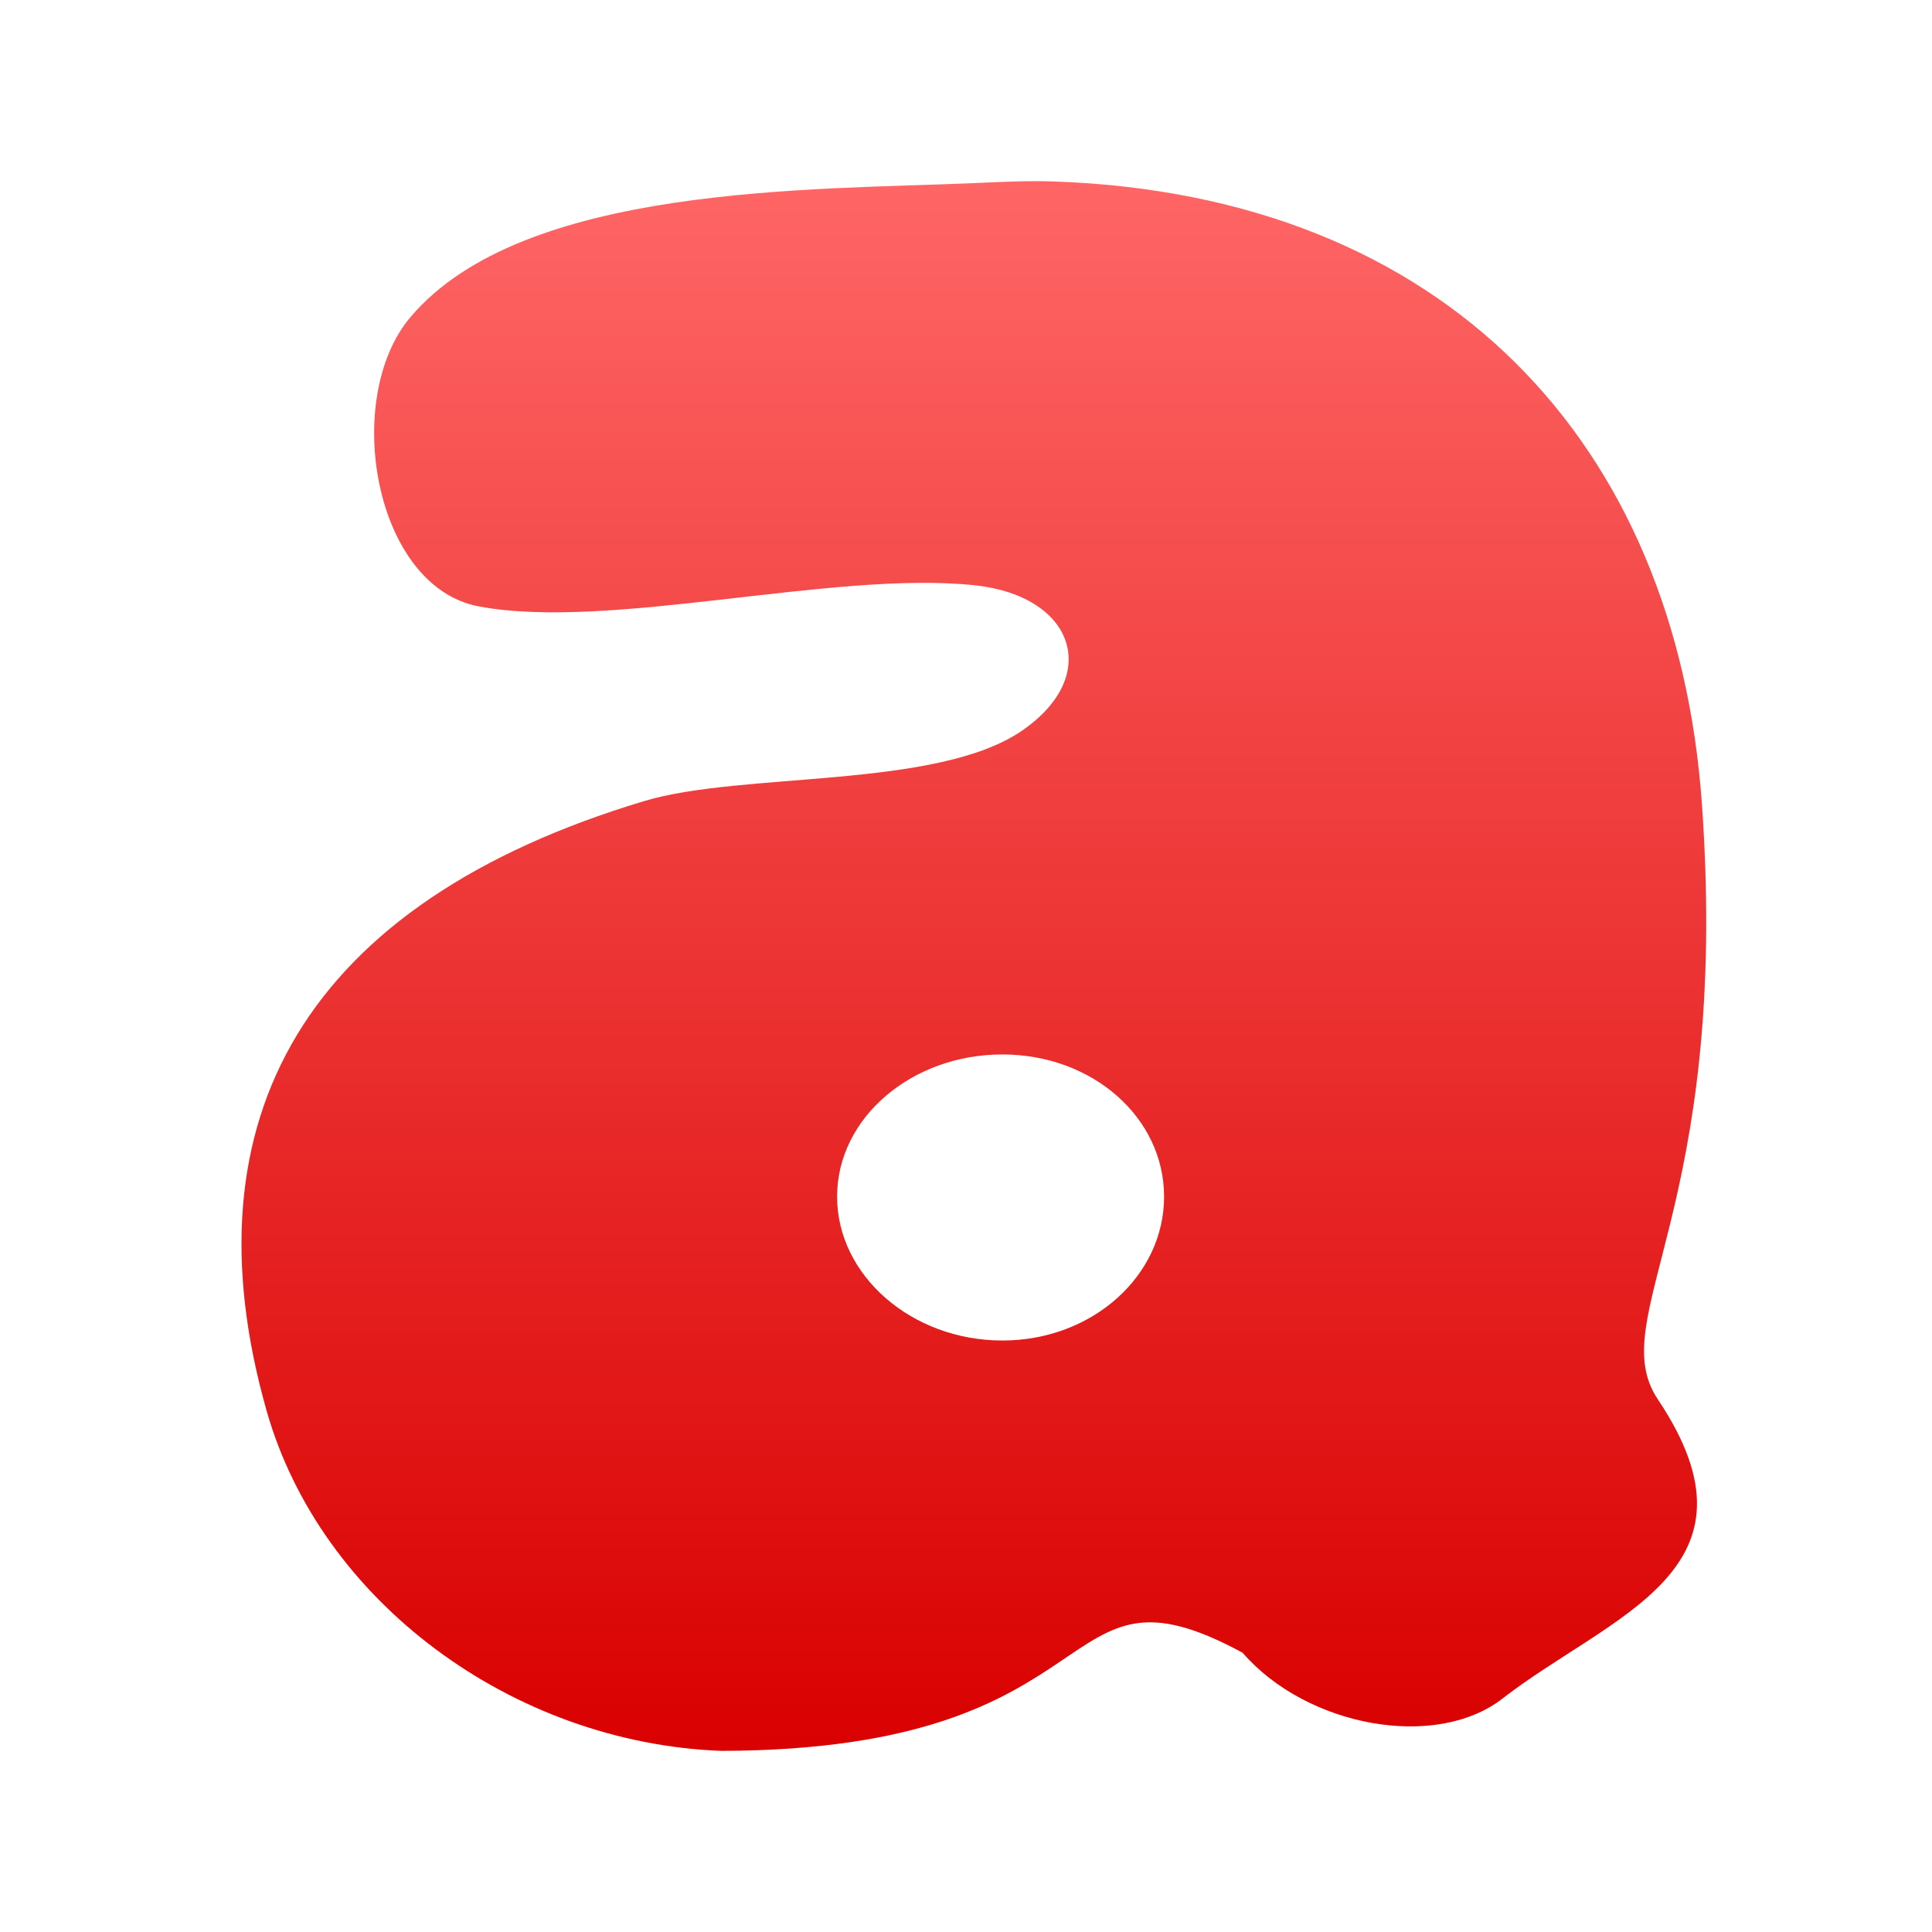<svg xmlns="http://www.w3.org/2000/svg" xmlns:xlink="http://www.w3.org/1999/xlink" width="64" height="64" viewBox="0 0 64 64" version="1.1">
<defs>
<linearGradient id="linear0" gradientUnits="userSpaceOnUse" x1="0" y1="0" x2="0" y2="1" gradientTransform="matrix(48.52,0,0,52,8,6)">
<stop offset="0" style="stop-color:#ff6666;stop-opacity:1;"/>
<stop offset="1" style="stop-color:#d90000;stop-opacity:1;"/>
</linearGradient>
</defs>
<g id="surface1">
<path style=" stroke:none;fill-rule:nonzero;fill:url(#linear0);" d="M 34.934 6.012 C 47.879 6.469 55.535 14.676 56.379 26.645 C 57.332 40.133 53.105 43.645 54.918 46.355 C 58.707 52.016 53.336 53.5 49.773 56.266 C 47.559 57.988 43.285 57.199 41.164 54.75 C 34.719 51.254 37.199 57.973 23.887 58 C 16.969 57.734 10.625 53.051 8.832 46.734 C 6.082 37.055 10.117 29.906 21.344 26.535 C 24.59 25.559 31.02 26.148 33.852 24.207 C 36.527 22.371 35.566 19.73 32.281 19.387 C 27.57 18.895 20.219 20.898 15.871 20.09 C 12.383 19.441 11.32 13.191 13.598 10.504 C 17.324 6.105 26.883 6.297 32.281 6.066 C 33.191 6.023 34.07 5.98 34.934 6.012 Z M 33.203 34.93 C 30.203 34.93 27.73 37.027 27.73 39.641 C 27.73 42.254 30.203 44.406 33.203 44.406 C 36.199 44.406 38.562 42.254 38.562 39.641 C 38.562 37.027 36.199 34.93 33.203 34.93 Z M 33.203 34.93 "/>
</g>
</svg>

